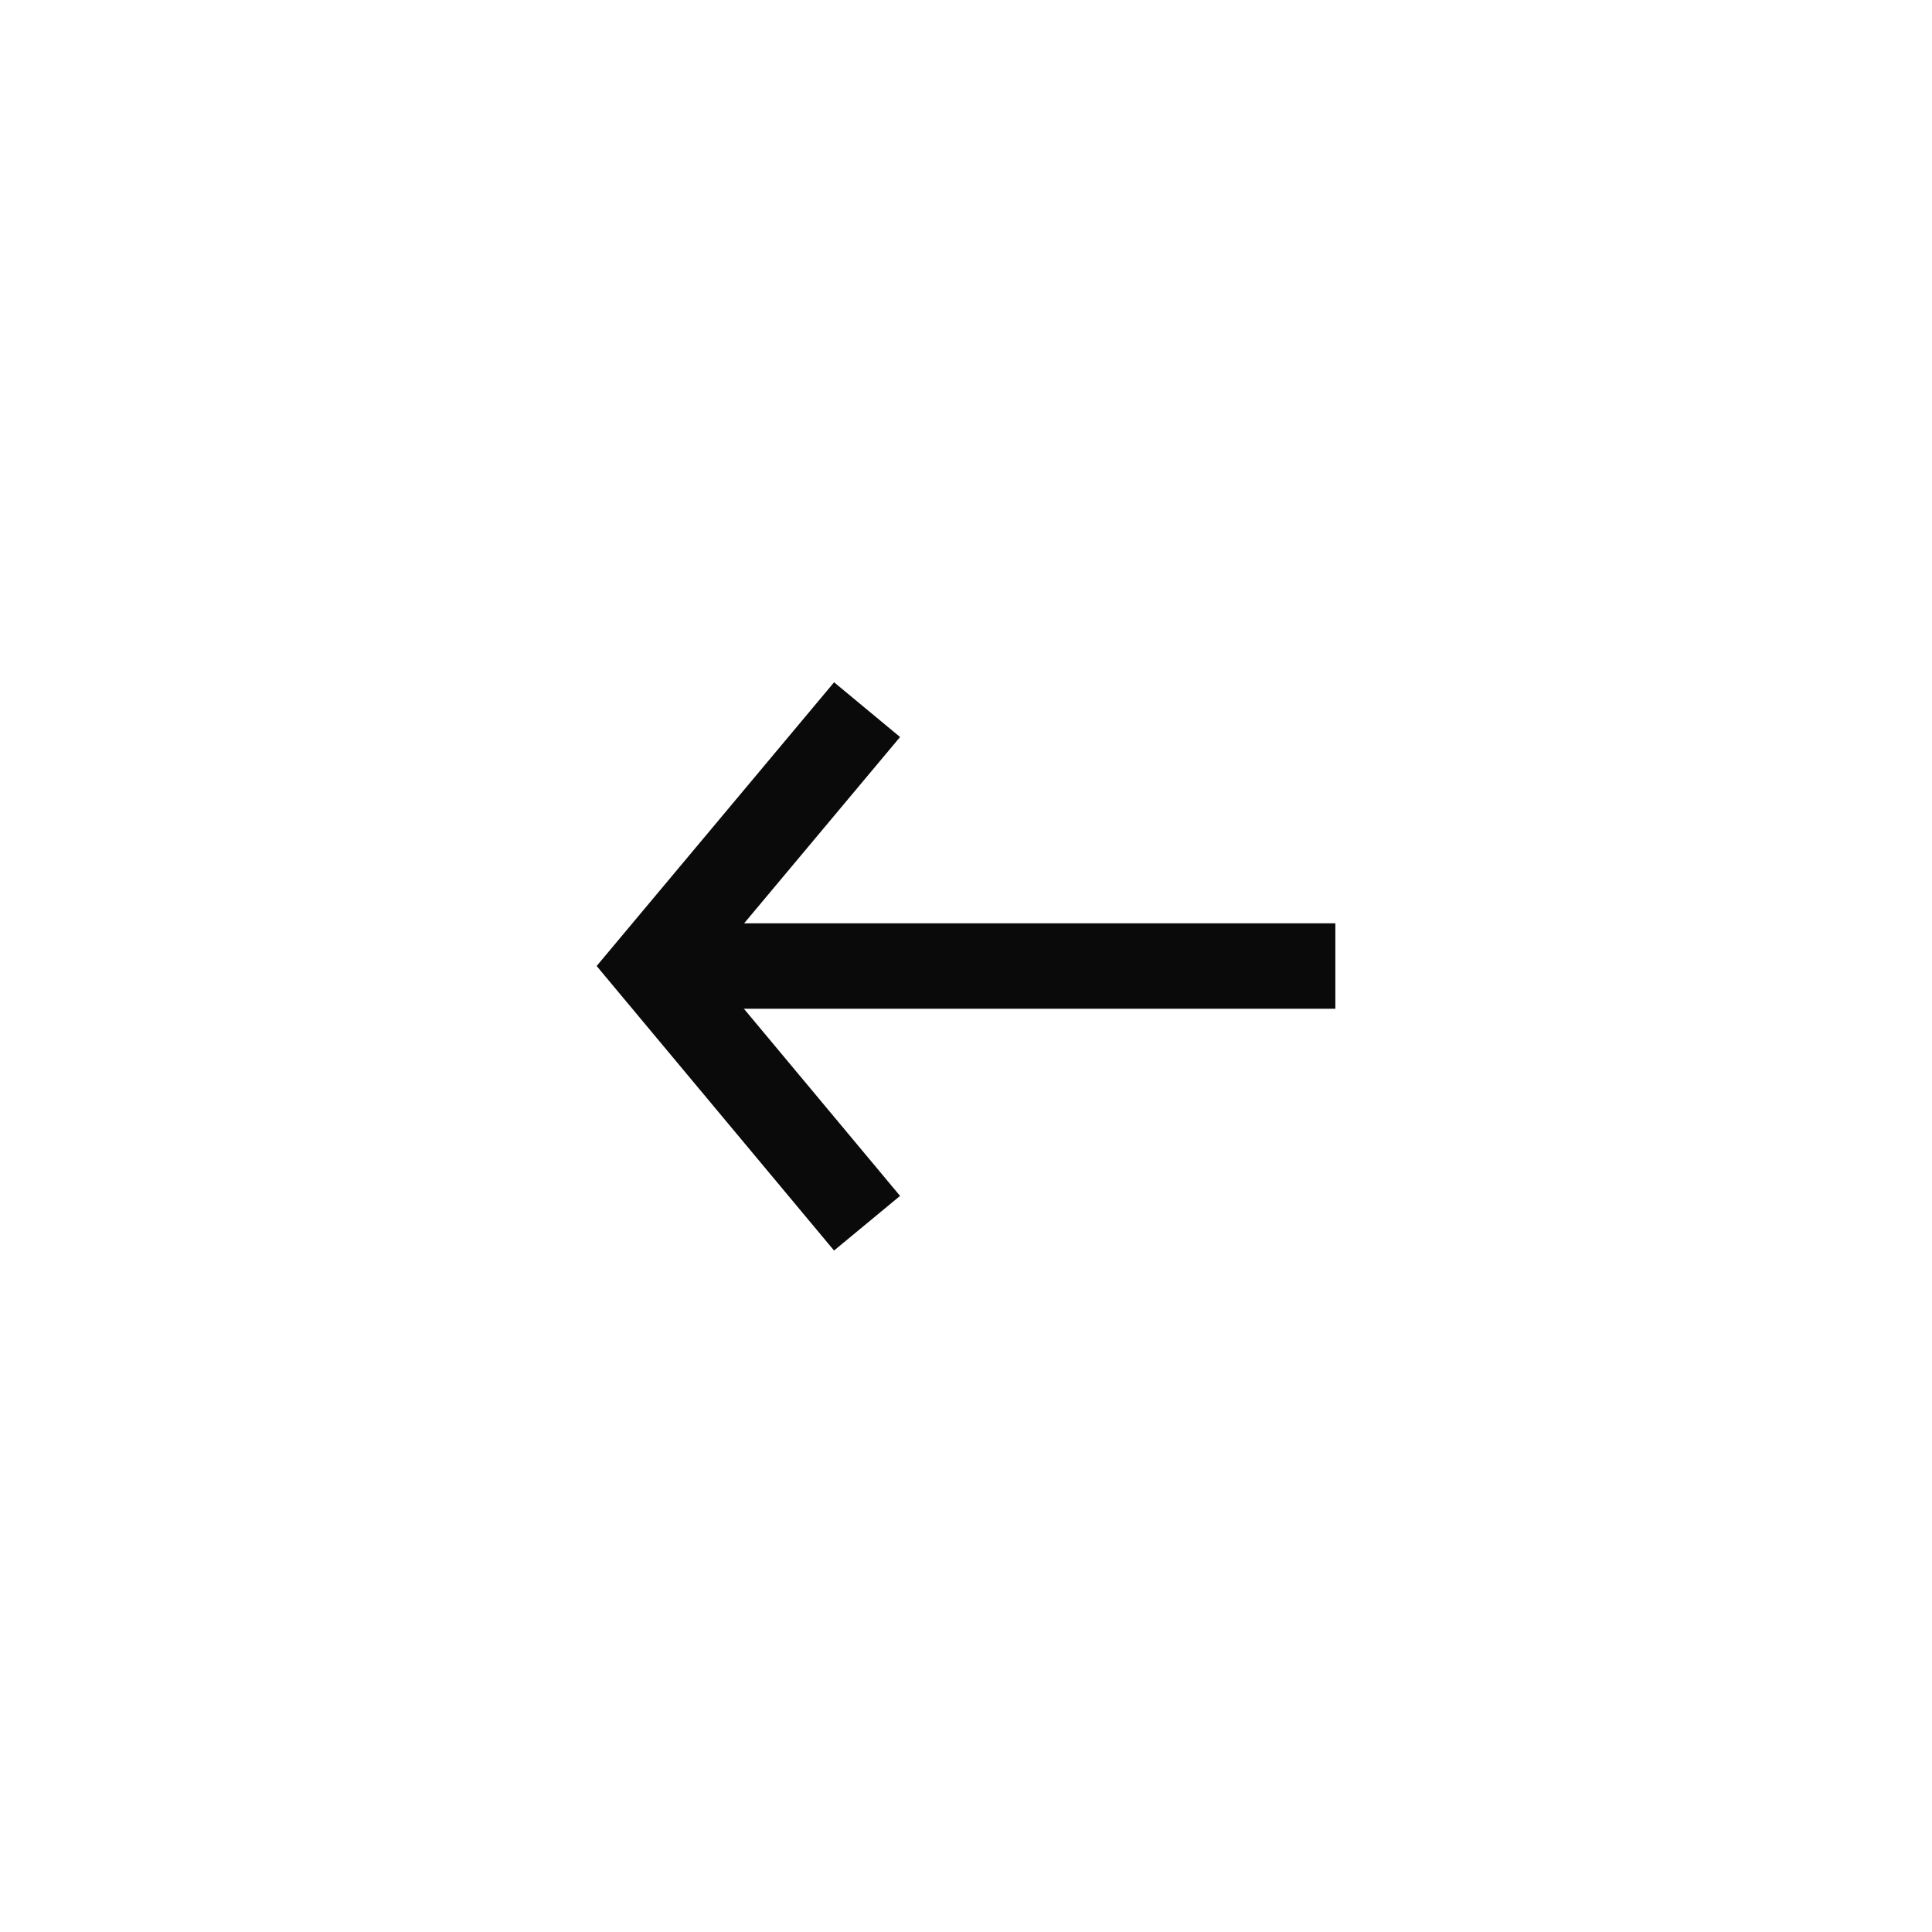   <svg id="arrow-left" width="40" height="40" viewBox="0 0 40 40" fill="none" xmlns="http://www.w3.org/2000/svg">
    <path d="M13.953 19.116L27.647 19.116L27.647 20.885L21.506 20.885L13.953 20.885L13.953 19.116Z" fill="#0A0A0A"/>
    <path fill-rule="evenodd" clip-rule="evenodd" d="M14.665 20.002L18.635 15.259L17.269 14.126L12.353 20L17.268 25.891L18.635 24.76L14.665 20.002Z" fill="#0A0A0A"/>
  </svg>